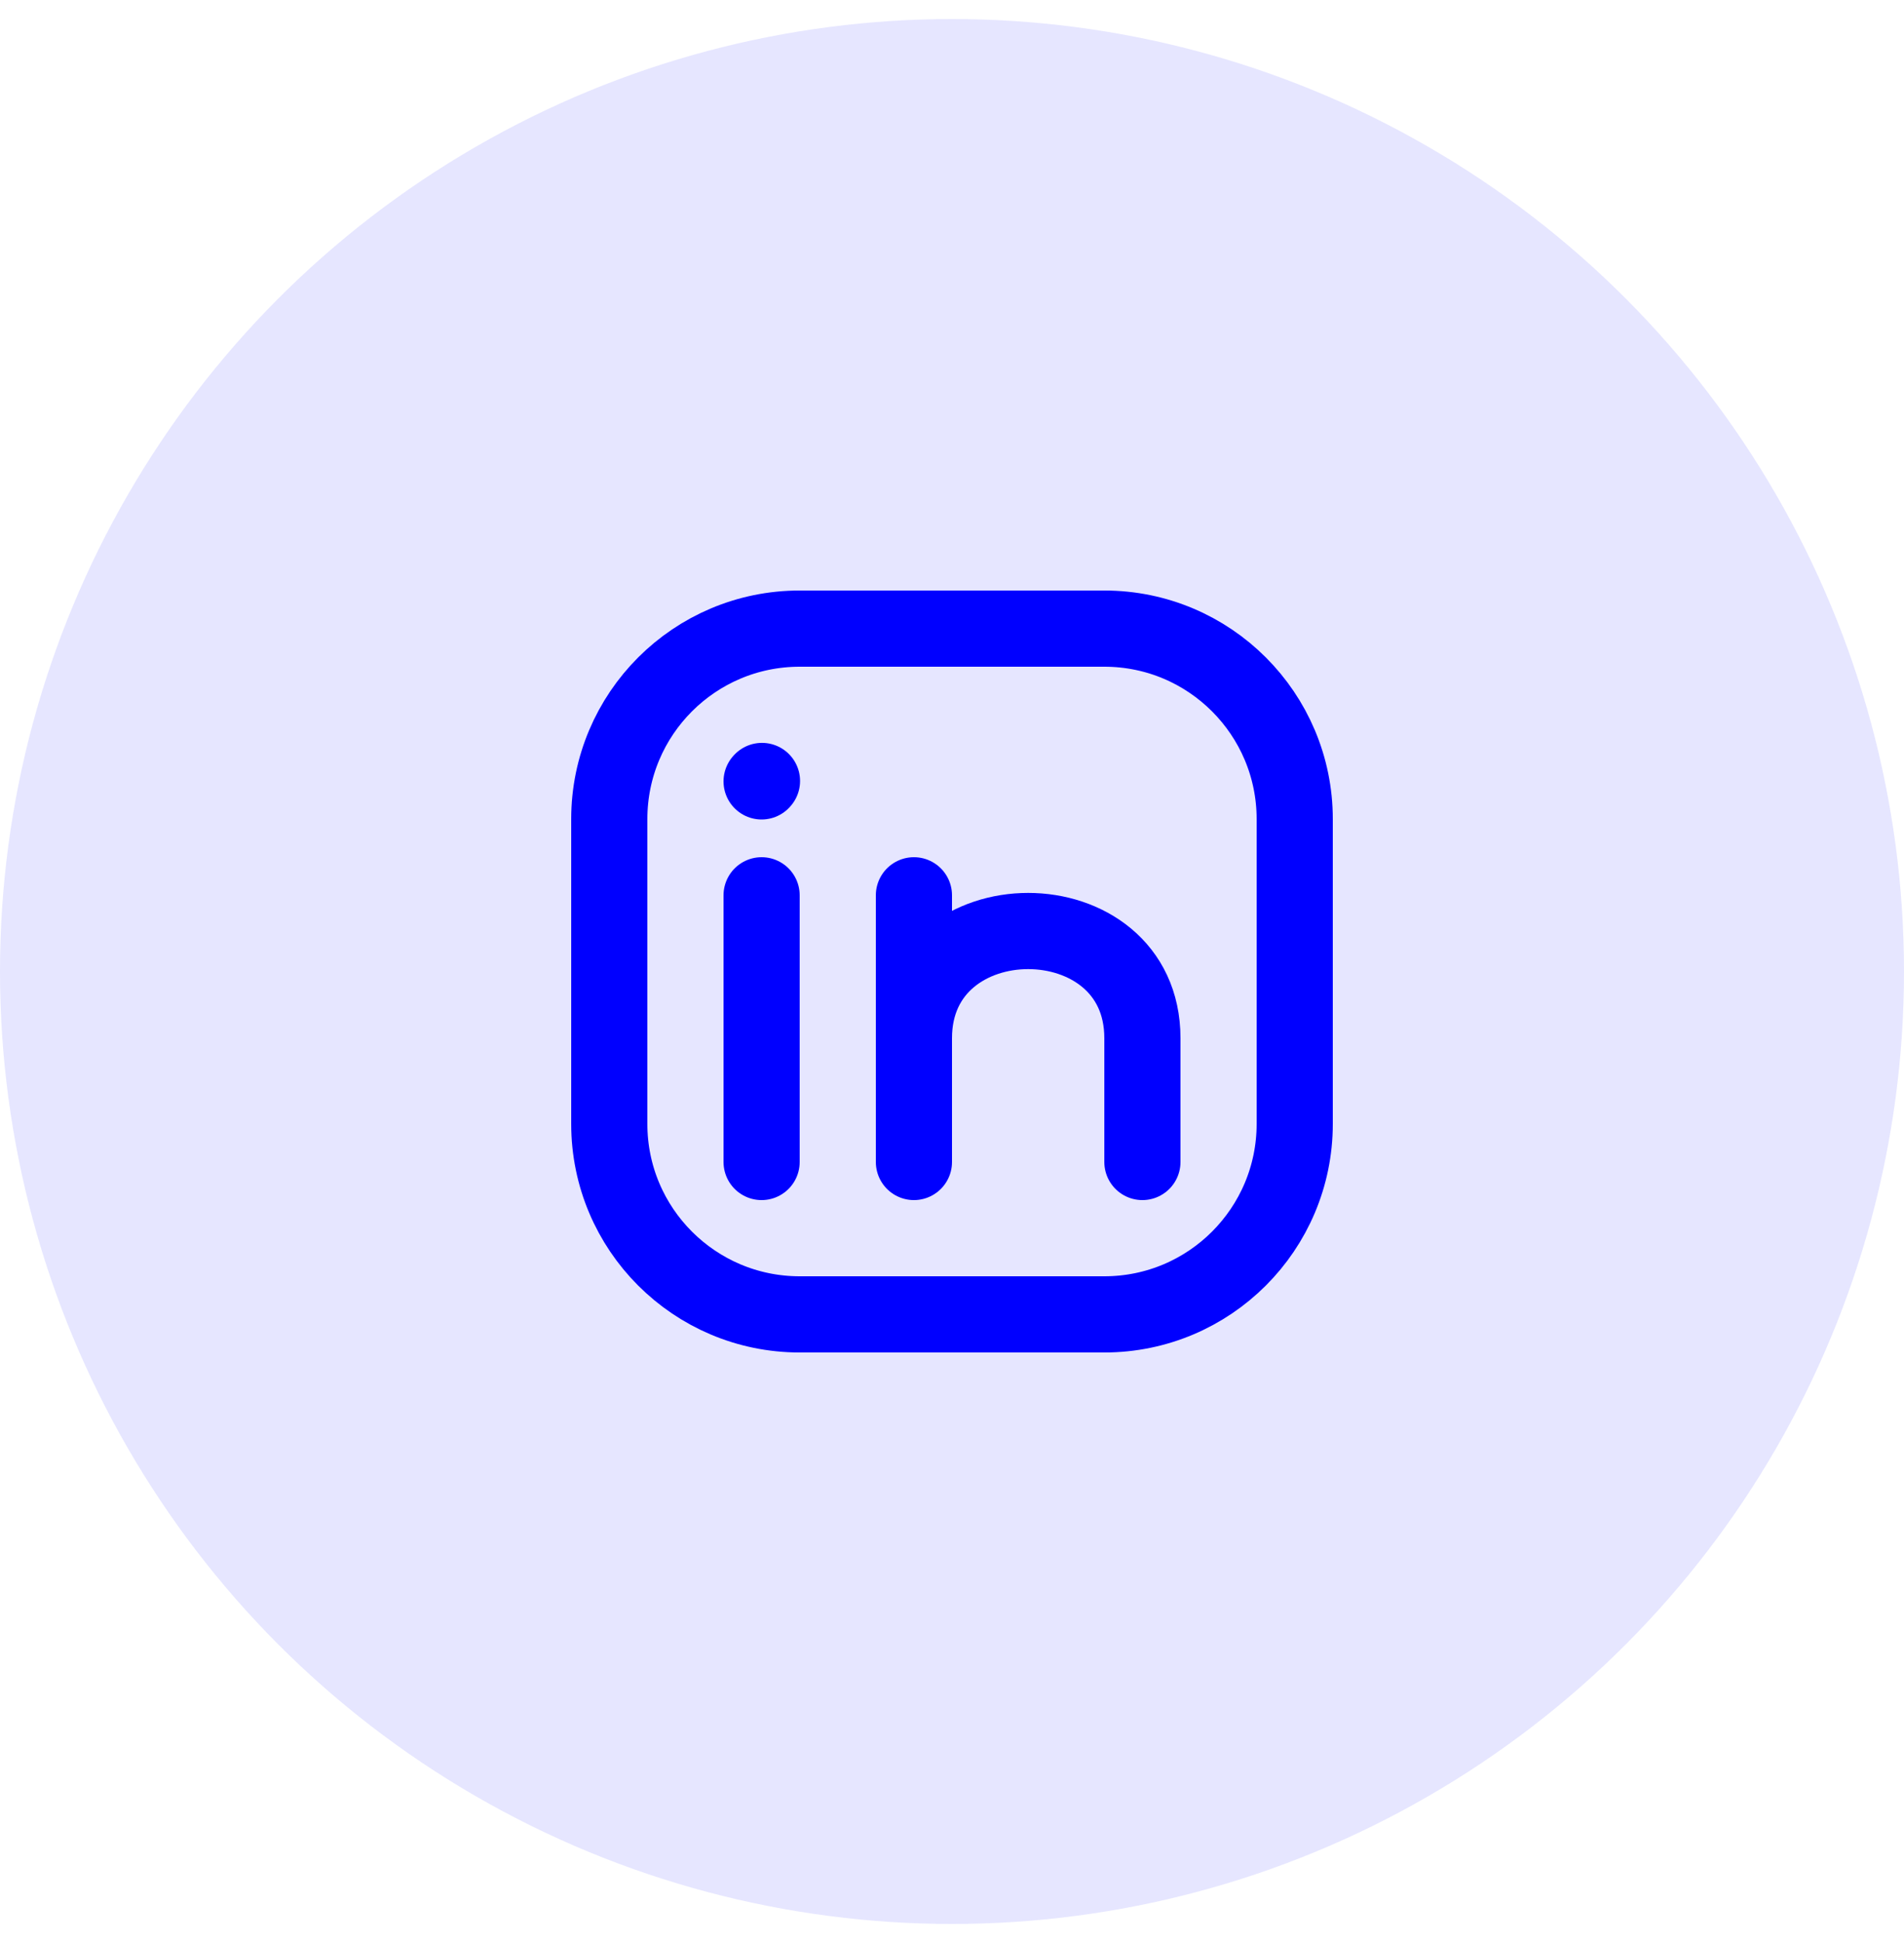 <svg width="50" height="51" viewBox="0 0 50 51" fill="none" xmlns="http://www.w3.org/2000/svg">
<circle cx="25" cy="25.5" r="25" fill="#E6E6FF"/>
<path d="M34 21.5V29.5C34 32.261 31.761 34.5 29 34.5H21C18.239 34.5 16 32.261 16 29.5V21.5C16 18.739 18.239 16.5 21 16.5H29C31.761 16.5 34 18.739 34 21.5Z" stroke="#0000FF" stroke-width="2" stroke-linecap="round" stroke-linejoin="round"/>
<path d="M20 30.5V27V23.5" stroke="#0000FF" stroke-width="2" stroke-linecap="round" stroke-linejoin="round"/>
<path d="M24 30.5V27.25M24 27.25V23.5M24 27.25C24 23.5 30 23.5 30 27.25V30.5" stroke="#0000FF" stroke-width="2" stroke-linecap="round" stroke-linejoin="round"/>
<path d="M20 20.51L20.01 20.499" stroke="#0000FF" stroke-width="2" stroke-linecap="round" stroke-linejoin="round"/>
</svg>

